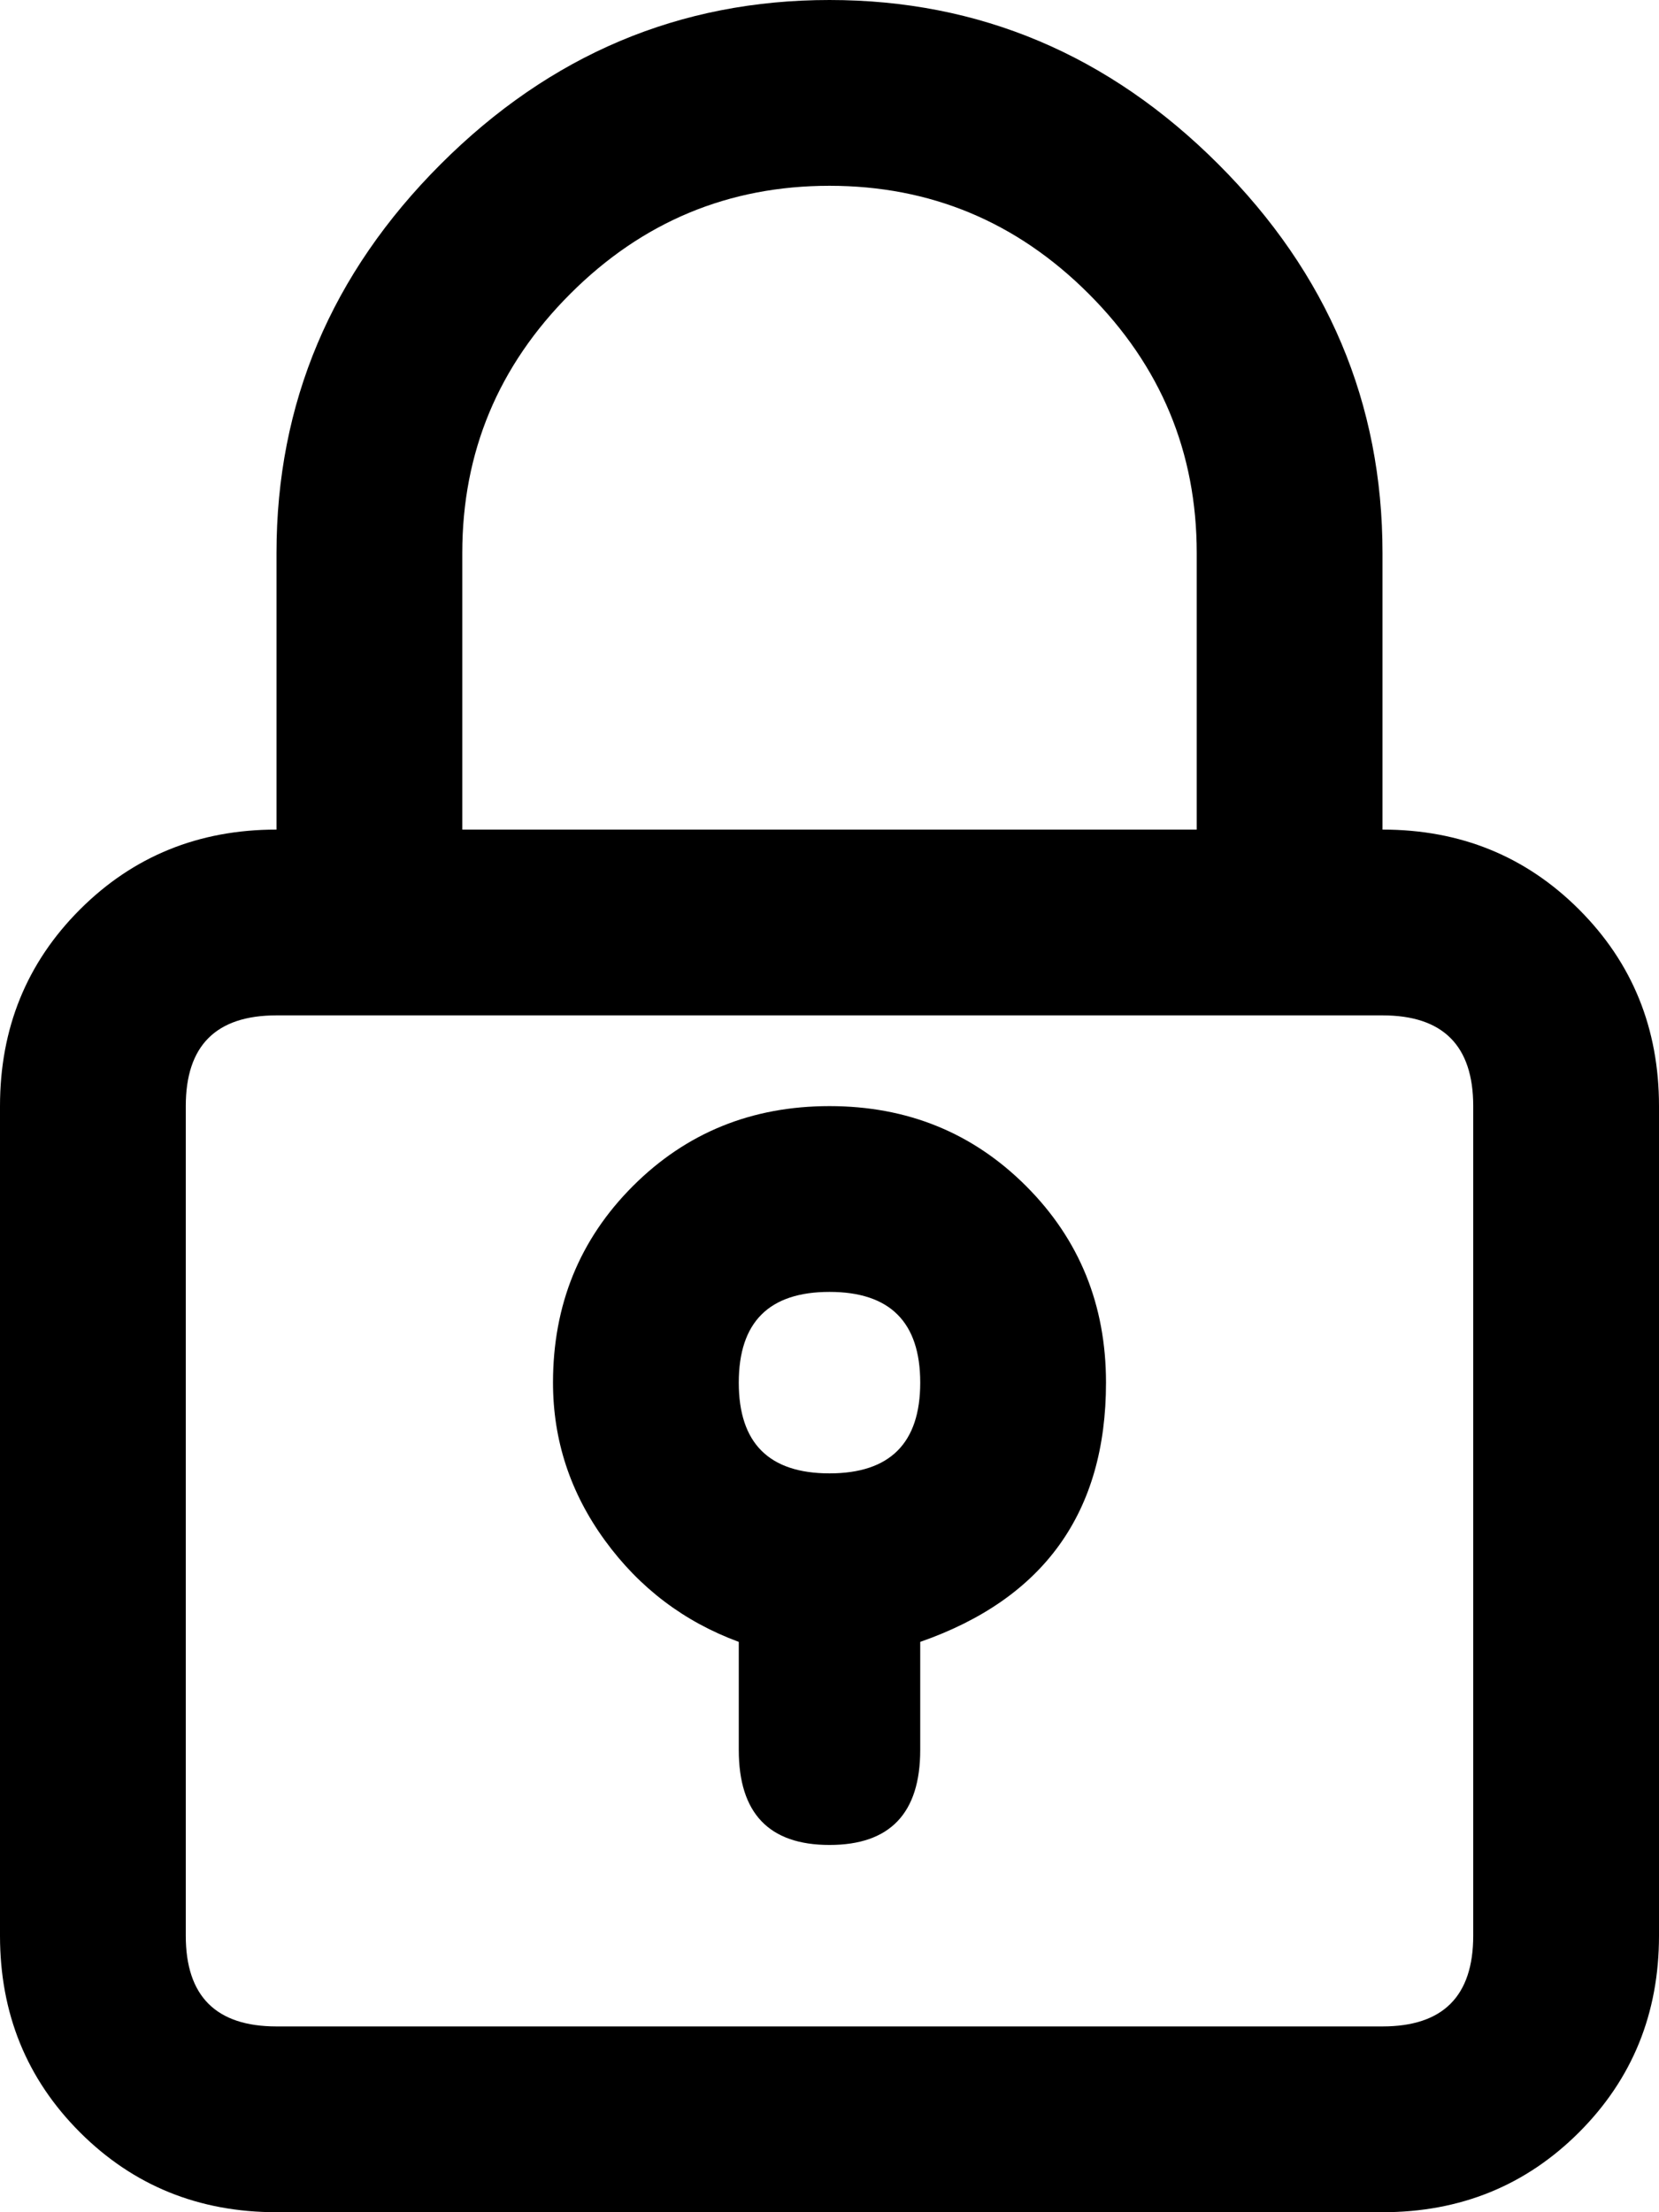 <svg xmlns="http://www.w3.org/2000/svg" width="0.75em" height="1em" viewBox="0 0 384 512"><path fill="currentColor" d="M192 0q-52 0-90 38t-38 90v64q-27 0-45.5 18.5T0 256v192q0 27 18.5 45.5T64 512h256q27 0 45.5-18.5T384 448V256q0-27-18.5-45.5T320 192v-64q0-52-38-90T192 0m149 256v192q0 21-21 21H64q-21 0-21-21V256q0-21 21-21h256q21 0 21 21m-234-64v-64q0-35 25-60t60-25t60 25t25 60v64zm85 64q-27 0-45.5 18.5T128 320q0 20 12 36.5t31 23.5v25q0 22 21 22t21-22v-25q43-15 43-60q0-27-18.5-45.5T192 256m0 85q-21 0-21-21t21-21t21 21t-21 21"/></svg>